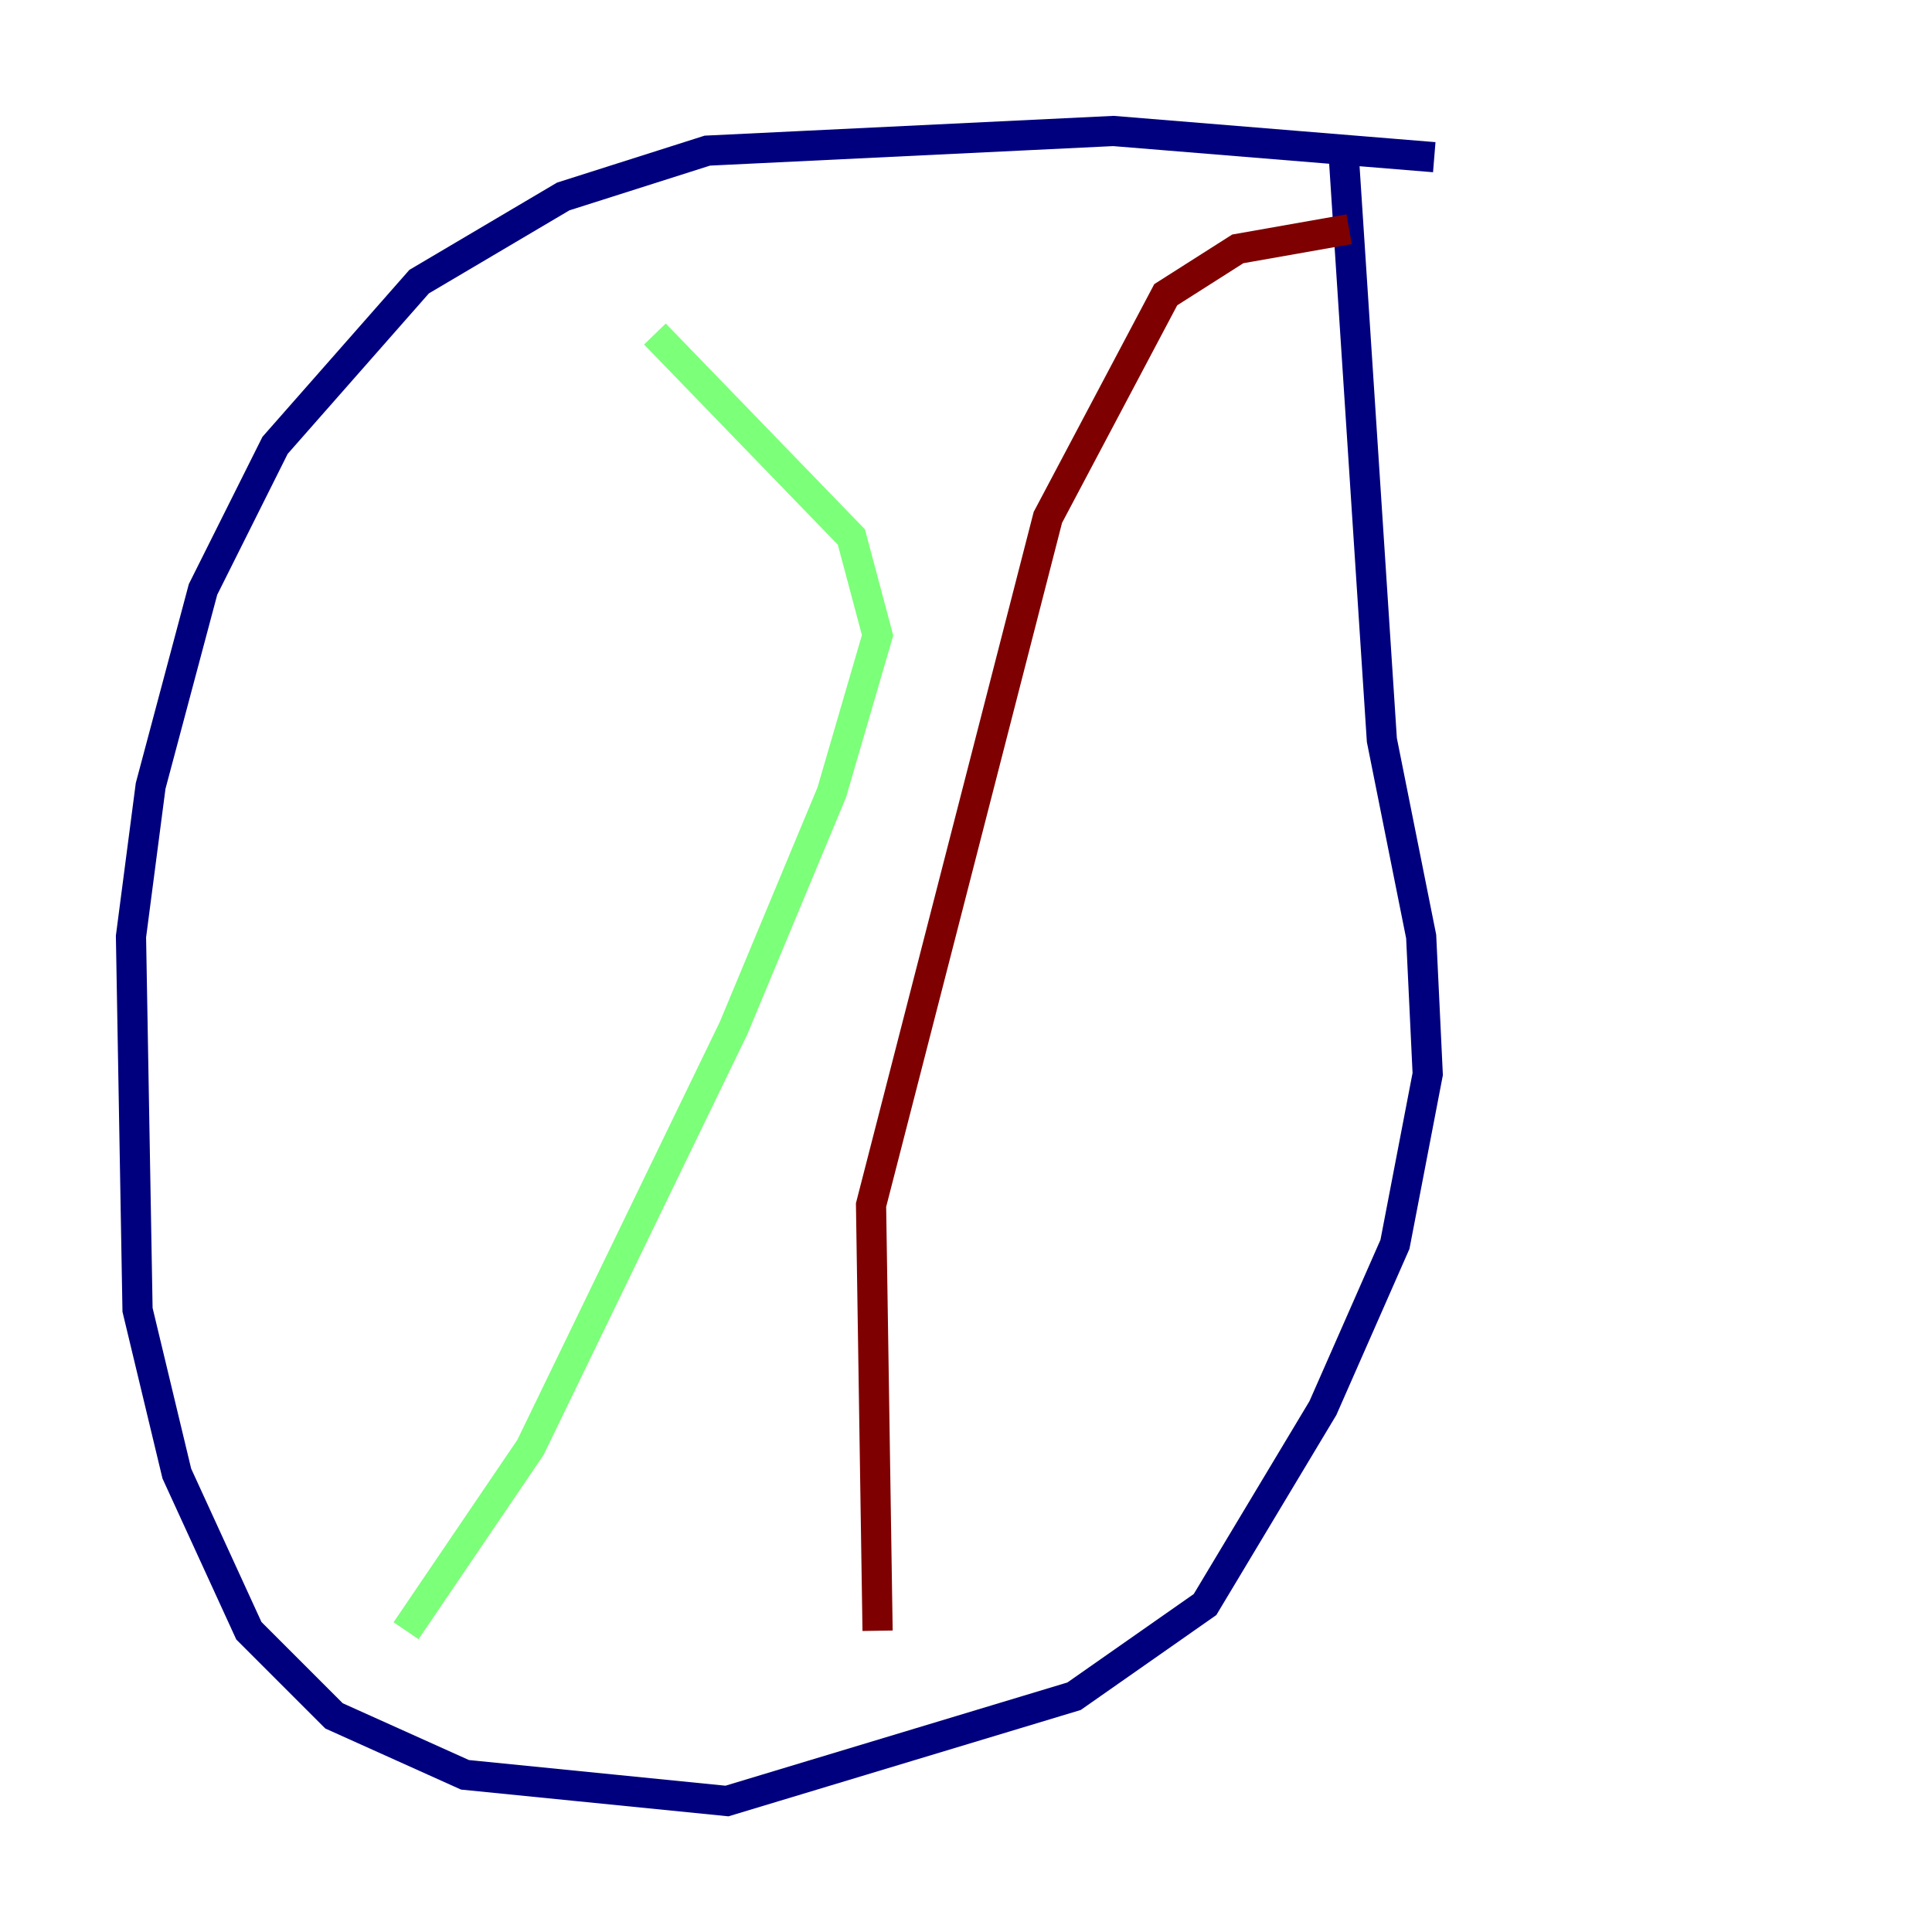 <?xml version="1.0" encoding="utf-8" ?>
<svg baseProfile="tiny" height="128" version="1.2" viewBox="0,0,128,128" width="128" xmlns="http://www.w3.org/2000/svg" xmlns:ev="http://www.w3.org/2001/xml-events" xmlns:xlink="http://www.w3.org/1999/xlink"><defs /><polyline fill="none" points="95.024,10.414 73.763,8.678 46.861,9.98 37.315,13.017 27.77,18.658 18.224,29.505 13.451,39.051 9.98,52.068 8.678,62.047 9.112,86.78 11.715,97.627 16.488,108.041 22.129,113.681 30.807,117.586 48.163,119.322 71.159,112.38 79.837,106.305 87.647,93.288 92.42,82.441 94.59,71.159 94.156,62.047 91.552,49.031 88.949,9.112" stroke="#00007f" stroke-width="2" /><polyline fill="none" points="43.39,22.129 56.407,35.58 58.142,42.088 55.105,52.502 48.597,68.122 35.146,95.891 26.902,108.041" stroke="#7cff79" stroke-width="2" /><polyline fill="none" points="89.383,15.186 82.007,16.488 77.234,19.525 69.424,34.278 57.709,79.837 58.142,108.041" stroke="#7f0000" stroke-width="2" /></svg>